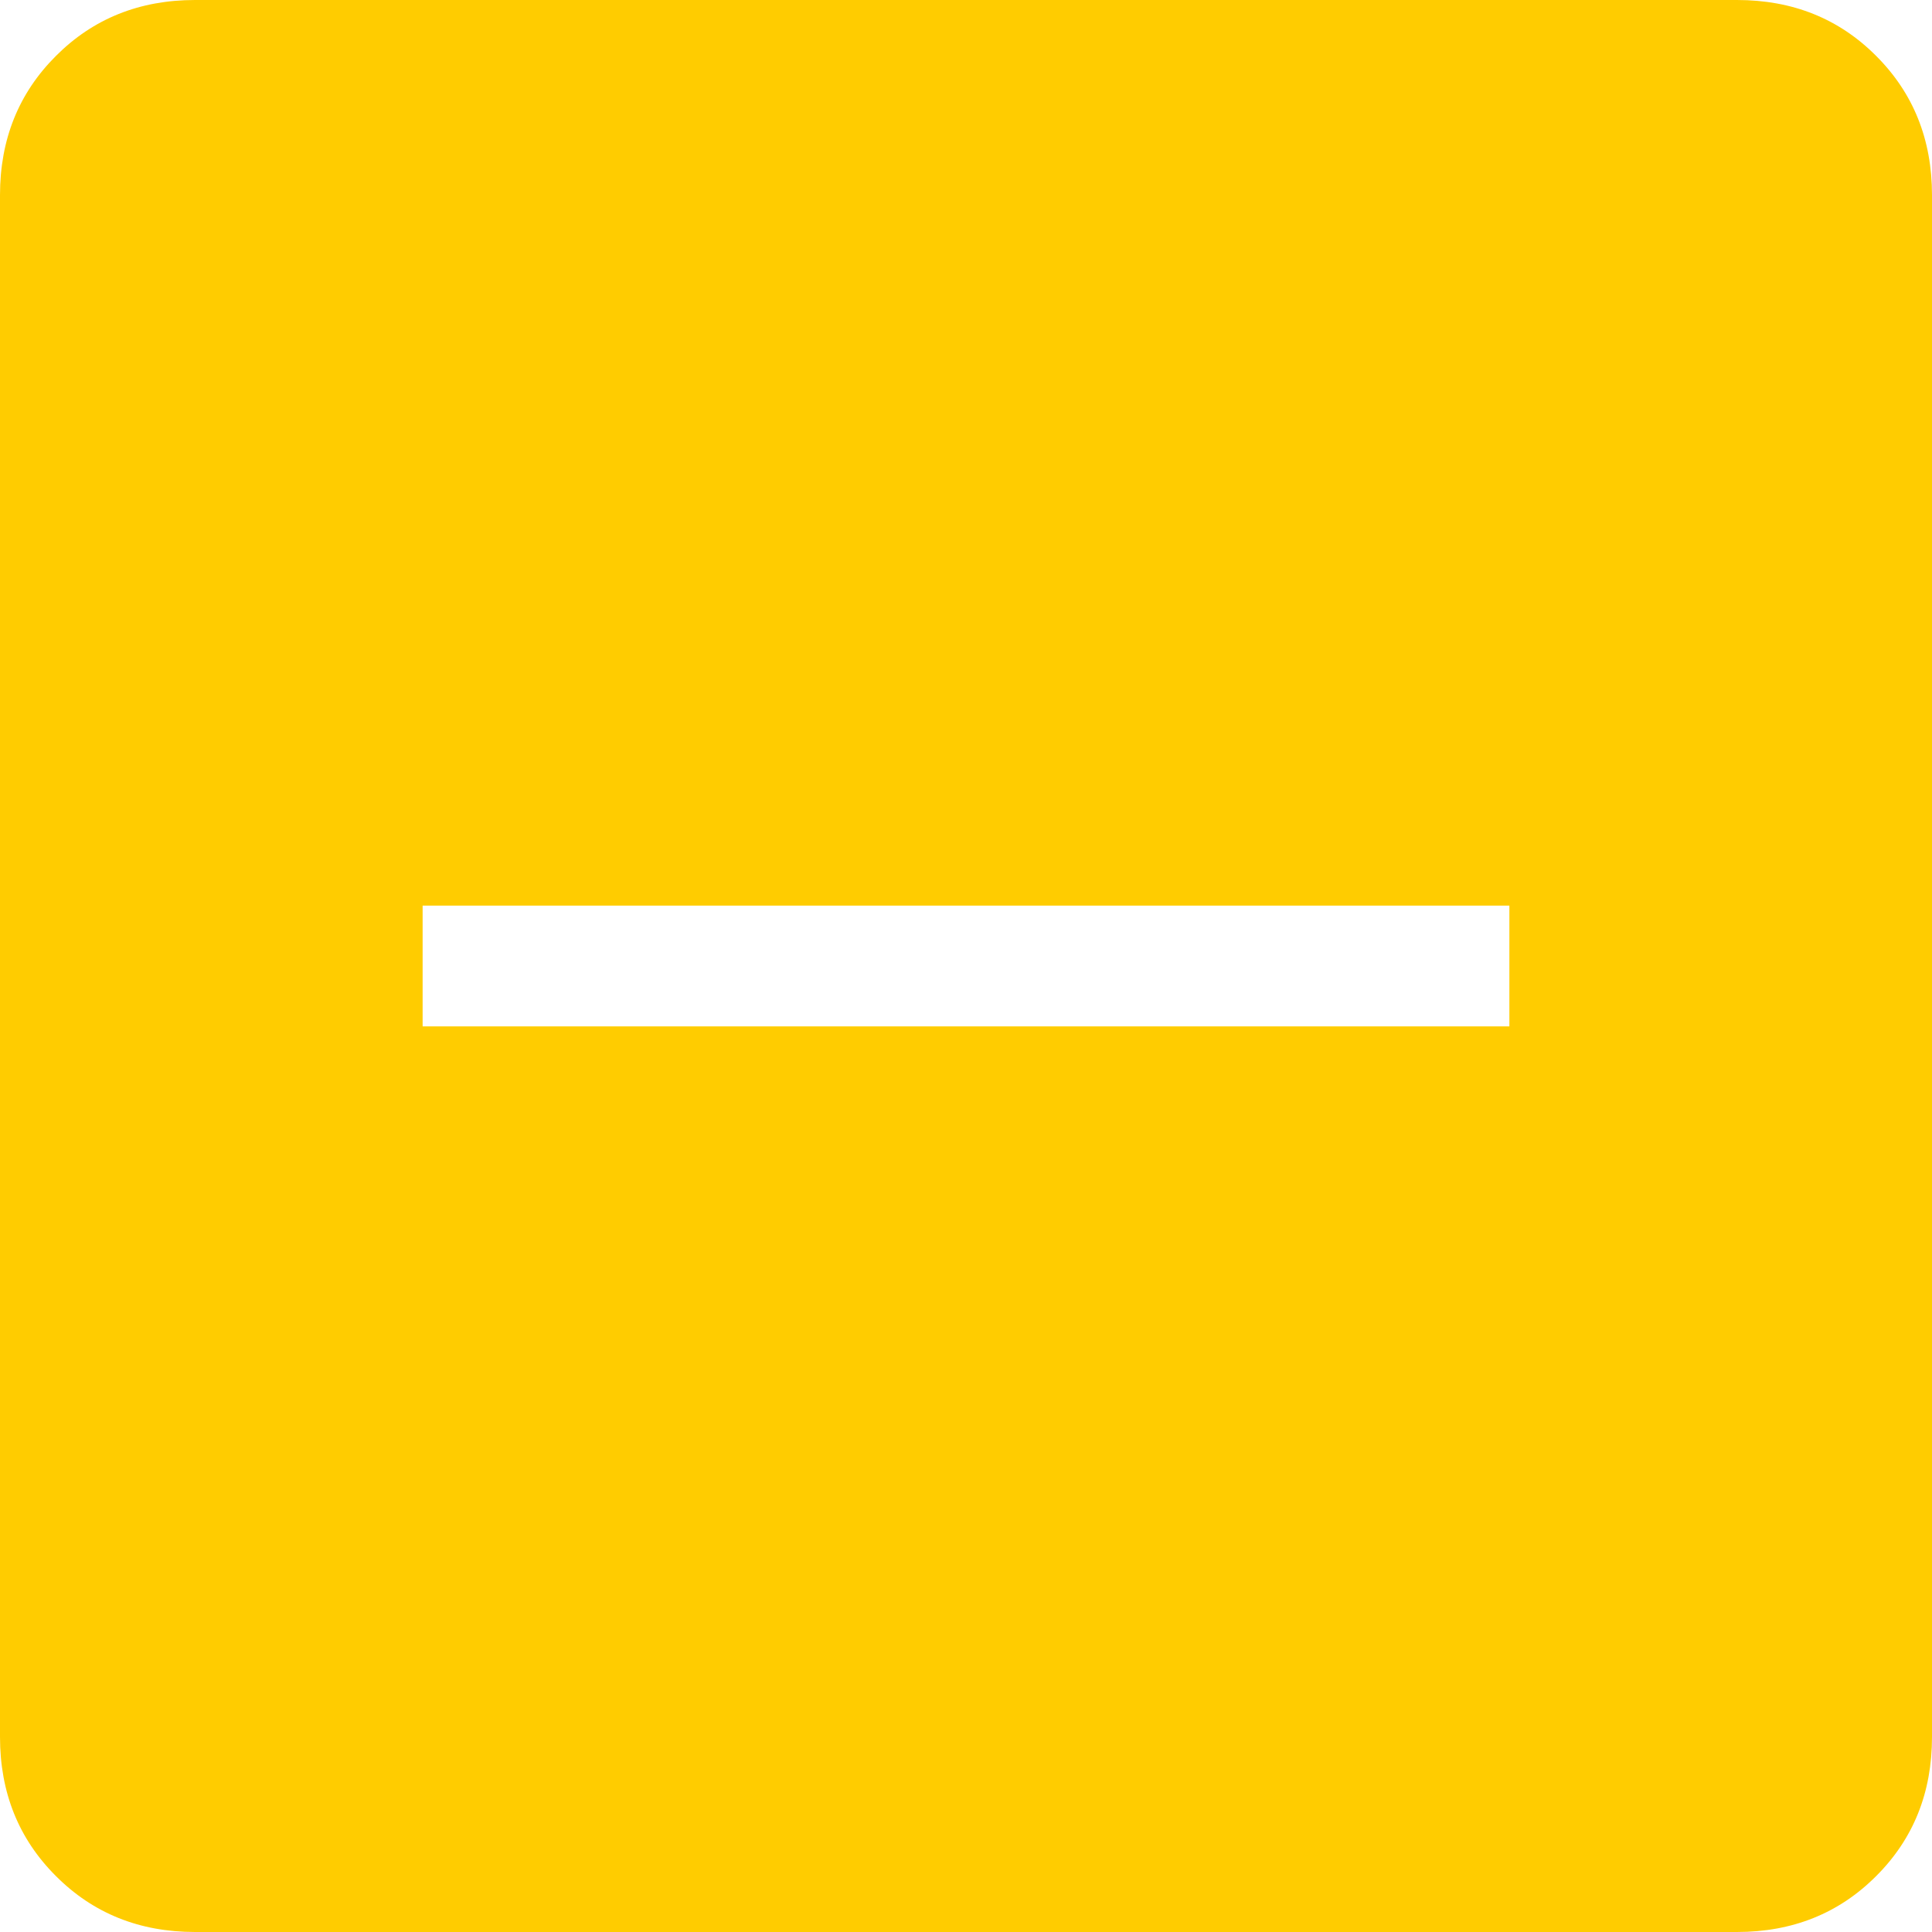 <svg width="20" height="20" viewBox="0 0 20 20" fill="none" xmlns="http://www.w3.org/2000/svg">
<path d="M15.625 10.625L15.625 9.375L10.625 9.375L4.375 9.375L4.375 10.625L11 10.625L15.625 10.625ZM20 17.981C20 18.556 19.808 19.036 19.422 19.421C19.037 19.807 18.556 20 17.981 20L2.019 20C1.444 20 0.964 19.807 0.579 19.421C0.193 19.036 1.72165e-08 18.556 2.40733e-08 17.981L2.14424e-07 2.019C2.21281e-07 1.444 0.193 0.964 0.579 0.579C0.964 0.193 1.444 1.72165e-08 2.019 2.40733e-08L17.981 2.14424e-07C18.556 2.21281e-07 19.036 0.192 19.421 0.578C19.807 0.963 20 1.444 20 2.019L20 17.981Z" fill="#FFCC00"/>
</svg>
